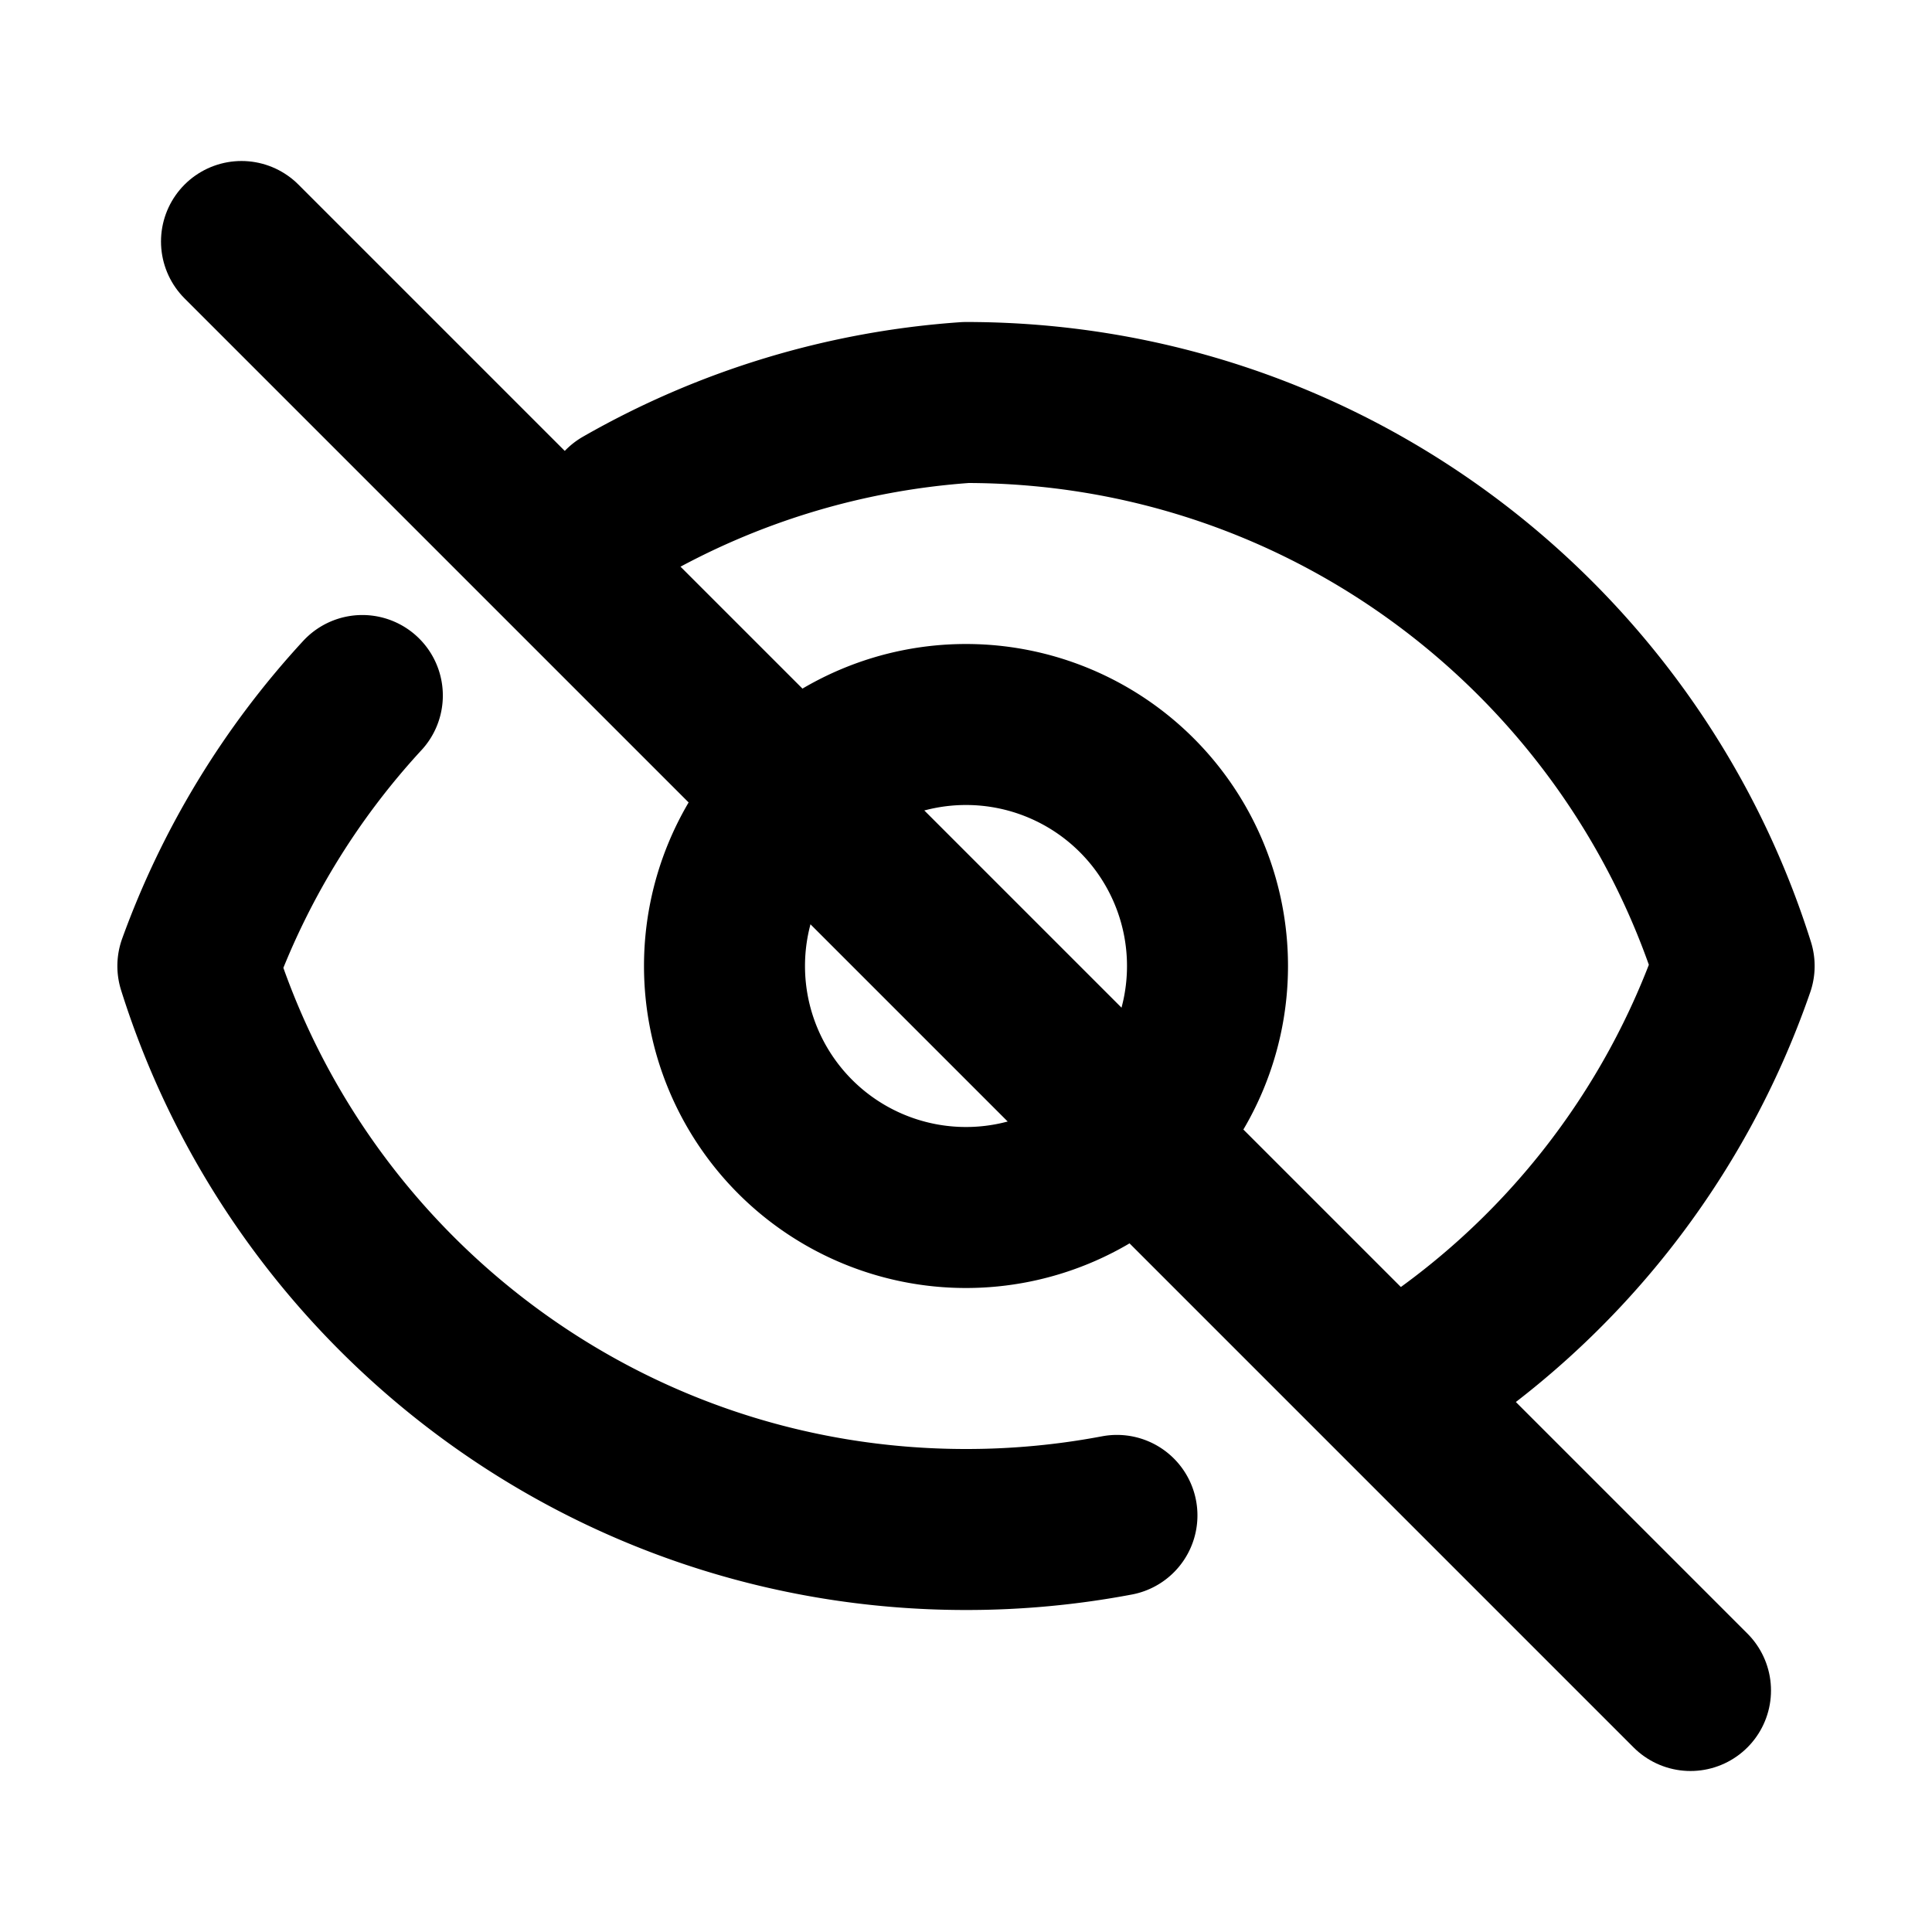 <svg xmlns="http://www.w3.org/2000/svg" fill="none" viewBox="0 0 24 24" stroke="currentColor">
    <path stroke-linecap="round" stroke-linejoin="round" stroke-width="2" d="M13.875 18.825A10.05 10.05 0 0112 19c-4.477 0-8.268-2.943-9.542-7a9.957 9.957 0 012.043-3.36m3.237-2.347A9.956 9.956 0 0112 5c4.478 0 8.268 2.943 9.542 7a9.954 9.954 0 01-4.043 5.132M15 12a3 3 0 11-6 0 3 3 0 016 0z"/>
    <path stroke-linecap="round" stroke-linejoin="round" stroke-width="2" d="M3 3l18 18" />
</svg>